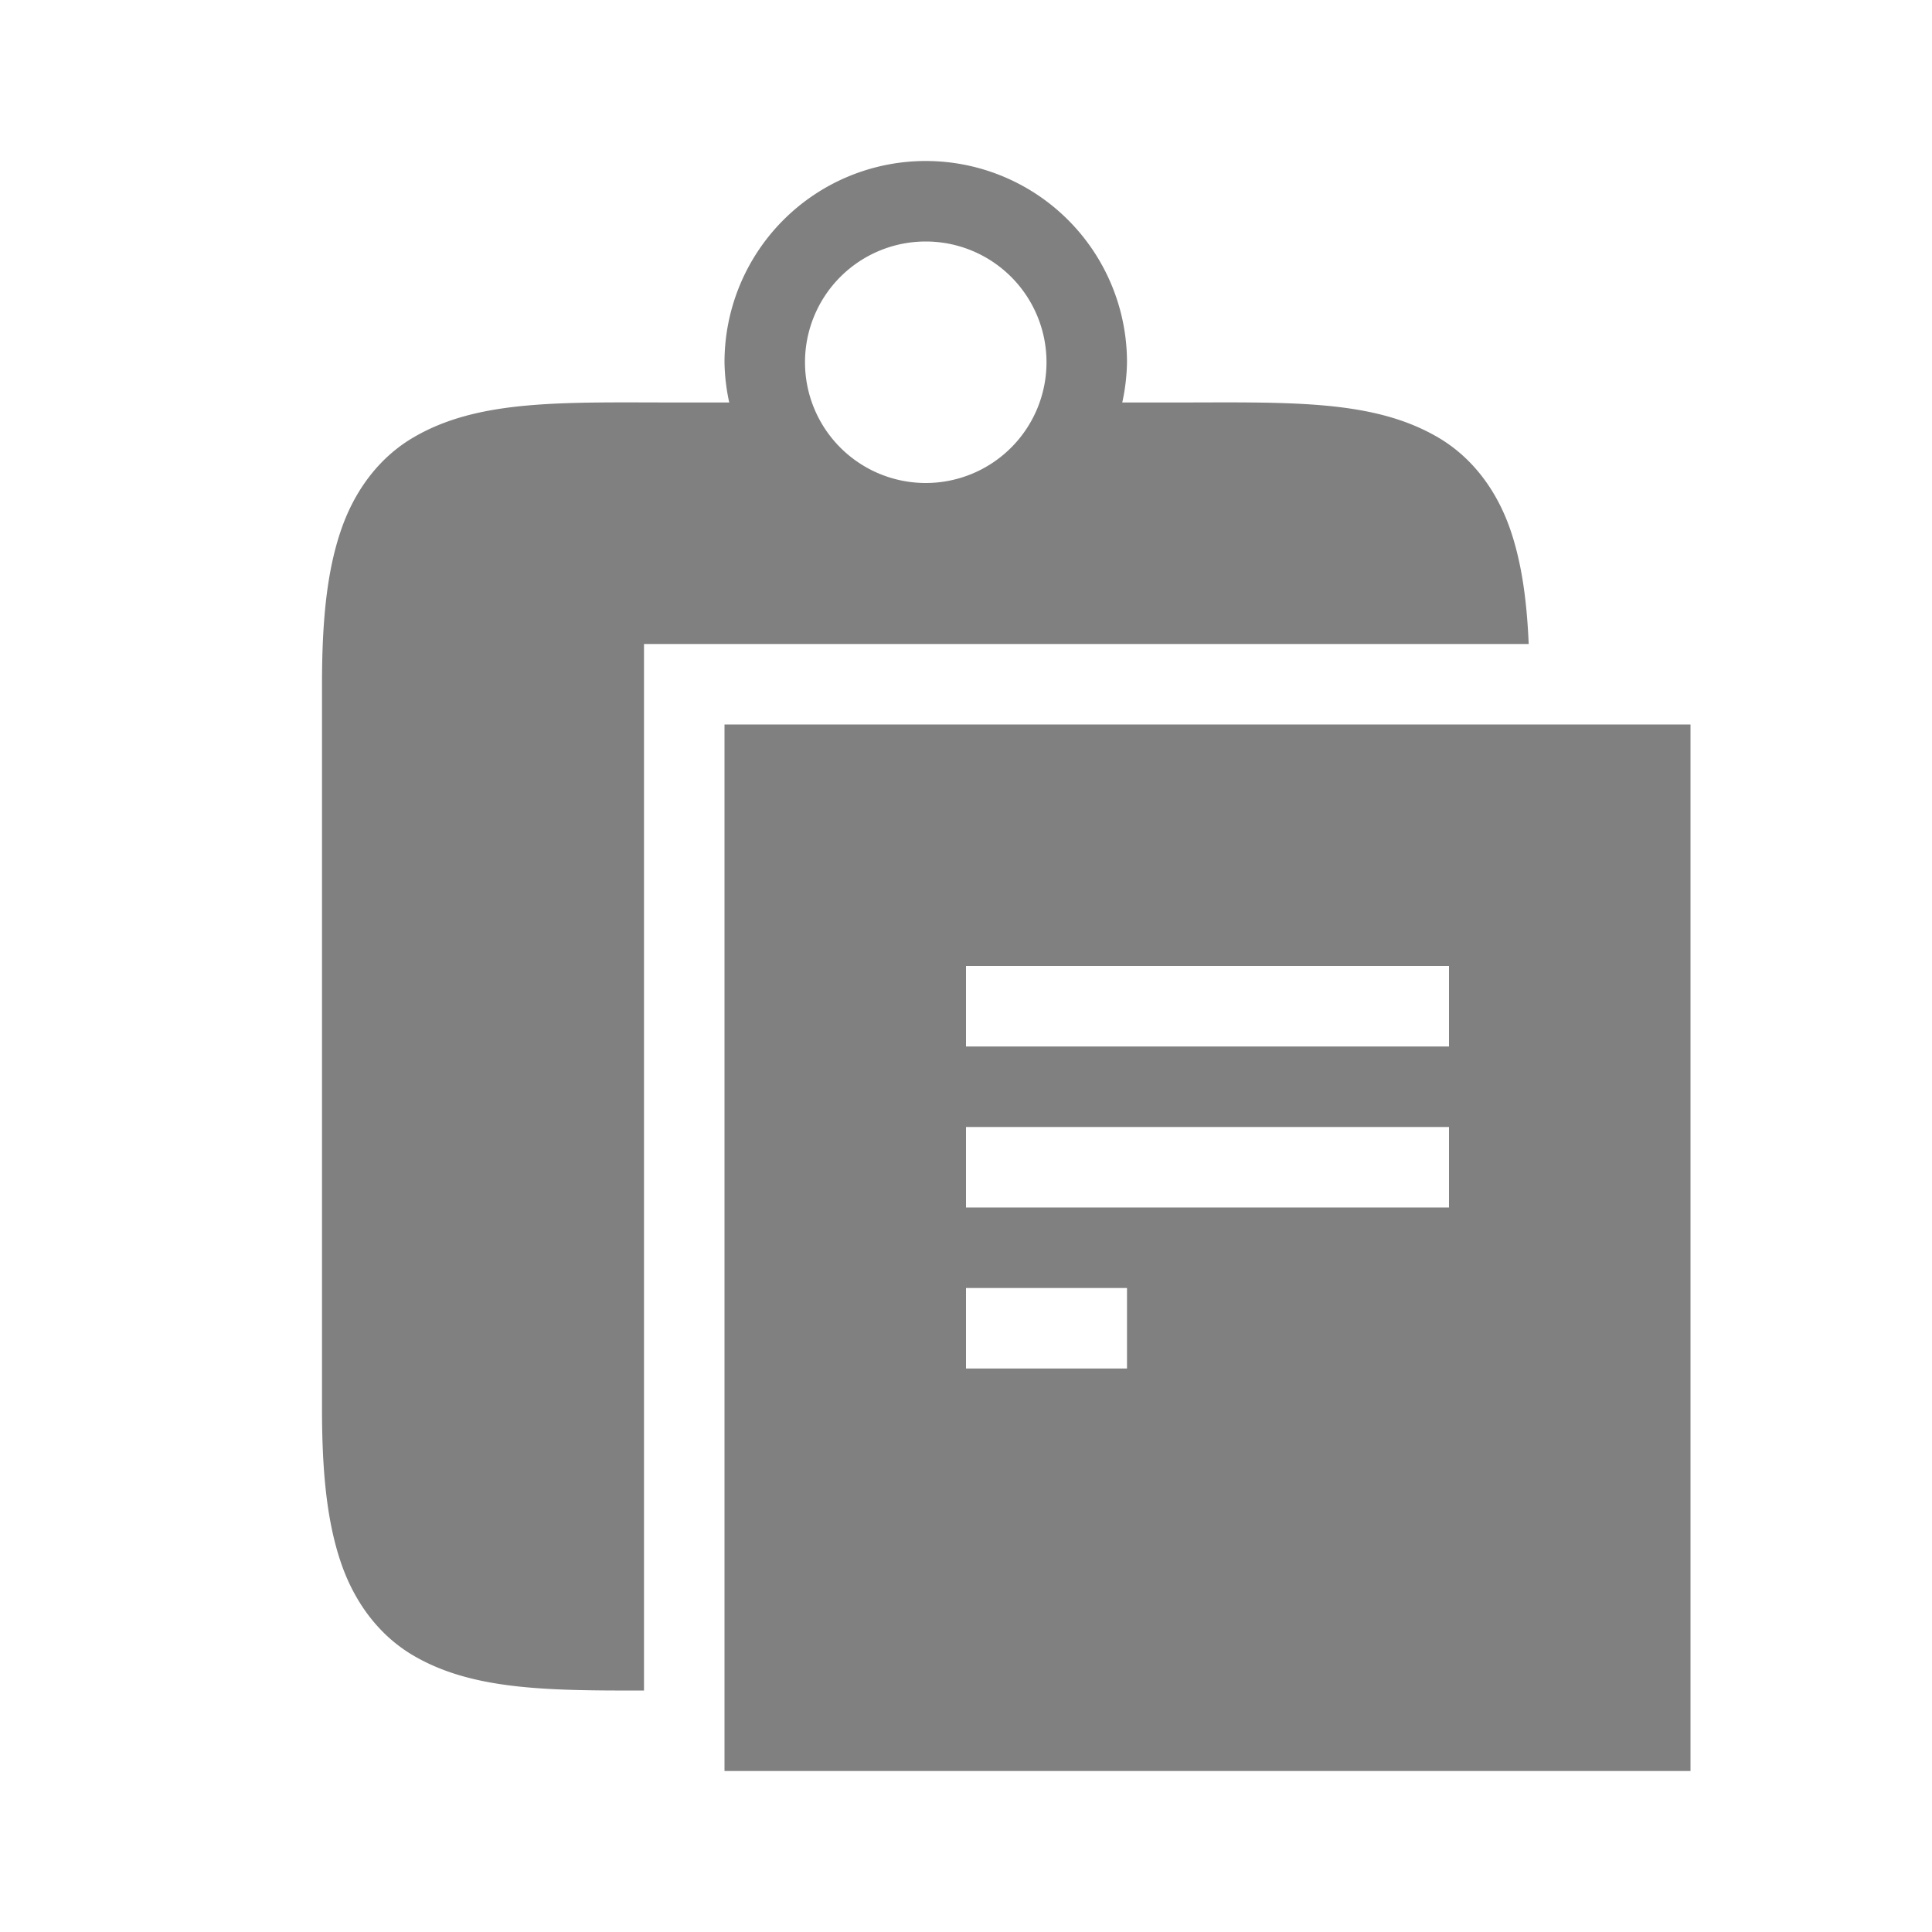 <svg height="24" width="24" xmlns="http://www.w3.org/2000/svg"><path style="fill:gray;stroke-width:.5;stroke-linecap:round;fill-opacity:1" d="M9 9v13h12V9H9zm3 3h6v1h-6v-1zm0 2h6v1h-6v-1zm0 2h2v1h-2v-1z"/><path style="fill:gray;fill-opacity:1;stroke-width:.5;stroke-linecap:round" d="M11.5 2A2.5 2.5 0 0 0 9 4.5a2.5 2.5 0 0 0 .059.5H8.5c-1.5 0-2.556-.05-3.383.445-.413.248-.72.656-.888 1.162C4.059 7.114 4 7.722 4 8.5v9c0 .778.06 1.386.229 1.893.168.506.475.914.888 1.162.728.436 1.653.448 2.883.445V8h10.99c-.023-.545-.088-1-.219-1.393-.168-.506-.475-.914-.888-1.162C17.056 4.95 16 5 14.5 5h-.559A2.5 2.5 0 0 0 14 4.5 2.5 2.5 0 0 0 11.5 2zm0 1A1.5 1.5 0 0 1 13 4.5 1.5 1.5 0 0 1 11.5 6 1.5 1.5 0 0 1 10 4.5 1.5 1.5 0 0 1 11.5 3z"/></svg>